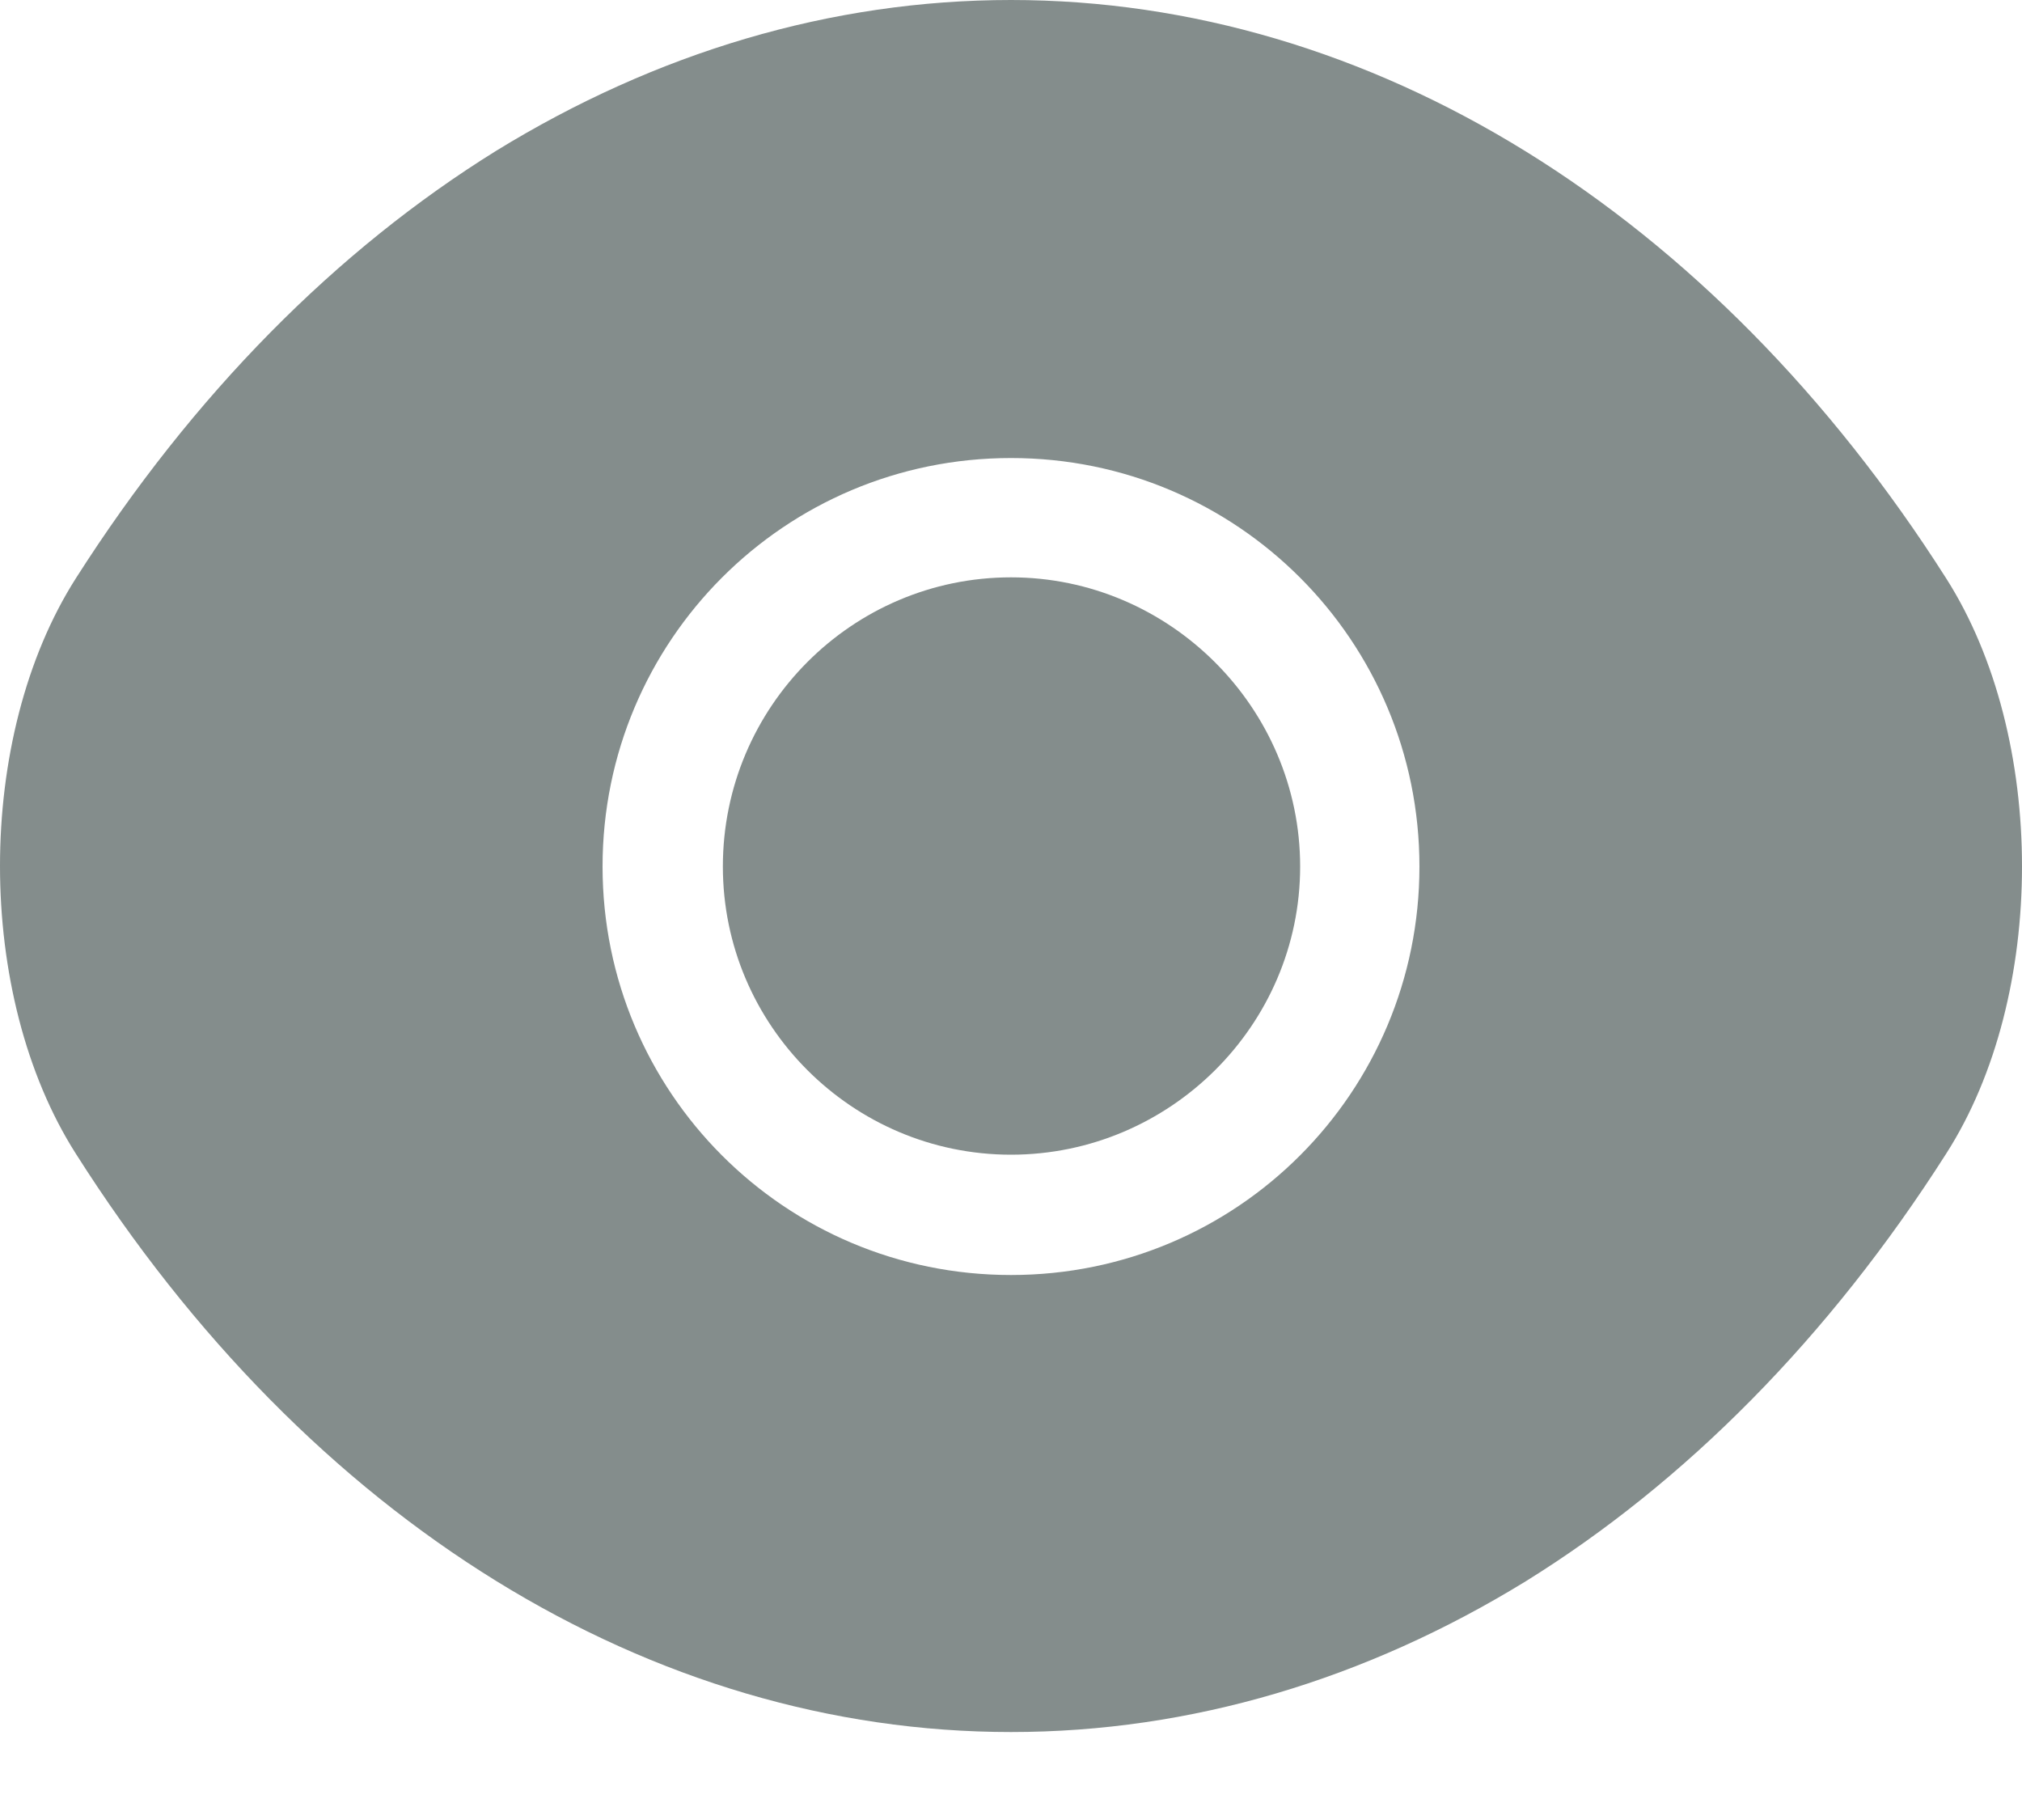 <svg width="20" height="18" viewBox="0 0 20 18" fill="none" xmlns="http://www.w3.org/2000/svg">
<path d="M19.25 5.72C16.94 2.09 13.56 0 10 0C8.22 0 6.49 0.52 4.91 1.49C3.33 2.47 1.91 3.9 0.75 5.72C-0.25 7.29 -0.25 9.84 0.75 11.41C3.06 15.05 6.44 17.13 10 17.13C11.78 17.13 13.51 16.61 15.09 15.64C16.67 14.66 18.09 13.23 19.25 11.41C20.25 9.85 20.25 7.29 19.25 5.72ZM10 12.61C7.76 12.61 5.96 10.8 5.96 8.57C5.96 6.34 7.76 4.53 10 4.53C12.24 4.53 14.04 6.34 14.04 8.57C14.04 10.8 12.24 12.61 10 12.61Z" fill="#848D8C"/>
<path d="M10 5.71C8.43 5.71 7.15 6.99 7.15 8.57C7.15 10.14 8.43 11.42 10 11.42C11.57 11.42 12.86 10.14 12.86 8.57C12.86 7 11.57 5.71 10 5.71Z" fill="#848D8C"/>
</svg>
